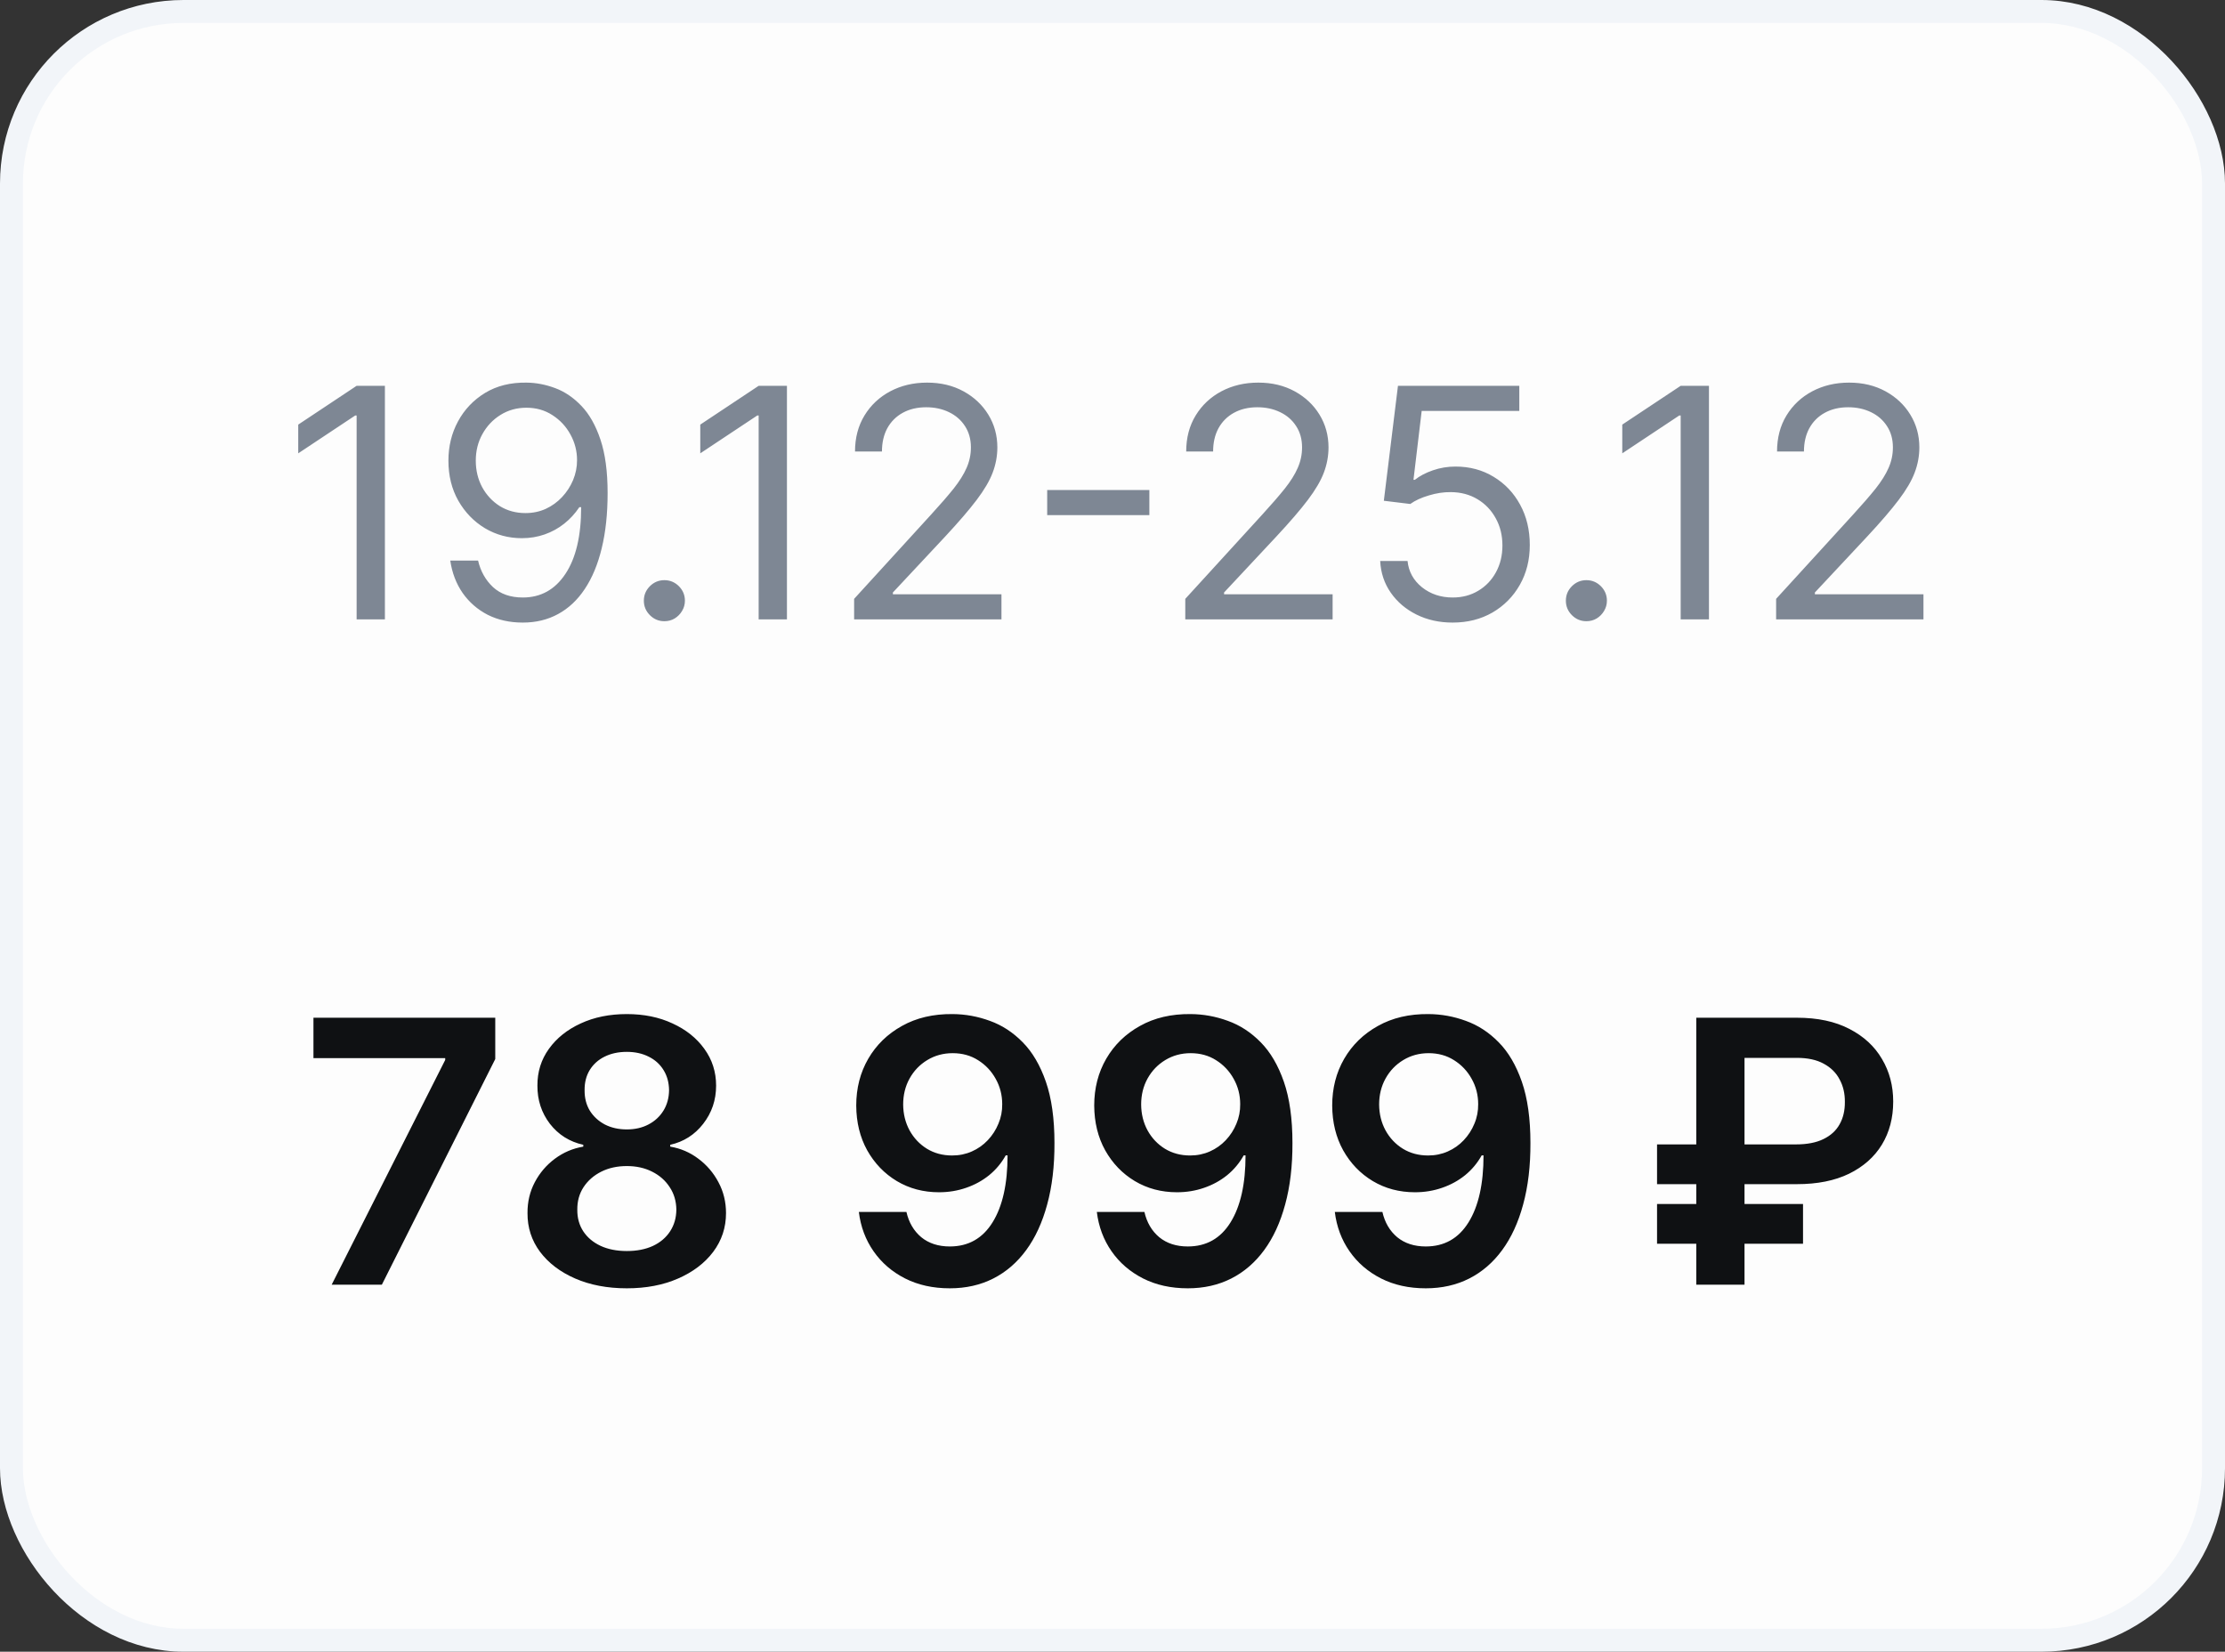 <svg width="97" height="72" viewBox="0 0 97 72" fill="none" xmlns="http://www.w3.org/2000/svg">
<rect x="0" y="0" width="97" height="72" fill="#333333" stroke="none"/>
<rect x="0.5" y="0.5" width="96" height="71" rx="7.5" fill="#FDFDFD"/>
<rect x="0.5" y="0.5" width="96" height="71" rx="7.5" stroke="#F2F5F9"/>
<path d="M16.78 16.818V27H15.547V18.111H15.487L13.002 19.761V18.509L15.547 16.818H16.78ZM22.95 16.679C23.367 16.682 23.785 16.762 24.203 16.918C24.62 17.073 25.001 17.332 25.346 17.693C25.691 18.051 25.968 18.54 26.176 19.16C26.385 19.78 26.489 20.557 26.489 21.491C26.489 22.396 26.403 23.2 26.231 23.903C26.062 24.602 25.817 25.192 25.495 25.673C25.177 26.153 24.789 26.518 24.332 26.766C23.878 27.015 23.364 27.139 22.791 27.139C22.221 27.139 21.712 27.026 21.264 26.801C20.82 26.572 20.456 26.256 20.171 25.852C19.889 25.444 19.708 24.972 19.629 24.435H20.842C20.951 24.902 21.168 25.288 21.493 25.593C21.821 25.895 22.254 26.046 22.791 26.046C23.576 26.046 24.196 25.702 24.65 25.016C25.107 24.33 25.336 23.361 25.336 22.108H25.257C25.071 22.386 24.851 22.627 24.595 22.829C24.34 23.031 24.057 23.187 23.745 23.296C23.434 23.405 23.102 23.46 22.751 23.46C22.168 23.46 21.632 23.316 21.145 23.028C20.661 22.736 20.273 22.337 19.982 21.829C19.693 21.319 19.549 20.736 19.549 20.079C19.549 19.456 19.688 18.886 19.967 18.369C20.248 17.849 20.643 17.435 21.15 17.126C21.66 16.818 22.26 16.669 22.95 16.679ZM22.95 17.773C22.532 17.773 22.156 17.877 21.821 18.086C21.49 18.291 21.226 18.57 21.031 18.921C20.838 19.269 20.742 19.655 20.742 20.079C20.742 20.504 20.835 20.89 21.021 21.238C21.21 21.583 21.467 21.858 21.791 22.063C22.119 22.265 22.492 22.366 22.91 22.366C23.225 22.366 23.518 22.305 23.79 22.183C24.062 22.057 24.299 21.886 24.501 21.671C24.706 21.452 24.867 21.205 24.983 20.93C25.099 20.651 25.157 20.361 25.157 20.06C25.157 19.662 25.061 19.289 24.869 18.941C24.68 18.593 24.418 18.311 24.083 18.096C23.752 17.88 23.374 17.773 22.95 17.773ZM28.964 27.079C28.719 27.079 28.508 26.992 28.333 26.816C28.157 26.64 28.069 26.43 28.069 26.185C28.069 25.939 28.157 25.729 28.333 25.553C28.508 25.378 28.719 25.29 28.964 25.29C29.209 25.29 29.42 25.378 29.596 25.553C29.771 25.729 29.859 25.939 29.859 26.185C29.859 26.347 29.818 26.496 29.735 26.632C29.655 26.768 29.547 26.877 29.412 26.96C29.279 27.04 29.13 27.079 28.964 27.079ZM34.307 16.818V27H33.074V18.111H33.015L30.529 19.761V18.509L33.074 16.818H34.307ZM37.236 27V26.105L40.596 22.426C40.991 21.995 41.316 21.621 41.571 21.303C41.826 20.981 42.015 20.68 42.138 20.398C42.264 20.113 42.327 19.814 42.327 19.503C42.327 19.145 42.24 18.835 42.068 18.573C41.899 18.311 41.667 18.109 41.372 17.967C41.077 17.824 40.746 17.753 40.378 17.753C39.987 17.753 39.645 17.834 39.353 17.996C39.065 18.155 38.841 18.379 38.682 18.668C38.527 18.956 38.449 19.294 38.449 19.682H37.275C37.275 19.085 37.413 18.562 37.688 18.111C37.963 17.66 38.338 17.309 38.812 17.057C39.289 16.805 39.824 16.679 40.417 16.679C41.014 16.679 41.543 16.805 42.003 17.057C42.464 17.309 42.825 17.648 43.087 18.076C43.349 18.504 43.48 18.979 43.48 19.503C43.48 19.877 43.412 20.244 43.276 20.602C43.144 20.956 42.911 21.352 42.58 21.79C42.252 22.224 41.796 22.754 41.213 23.381L38.926 25.827V25.906H43.659V27H37.236ZM50.107 21.362V22.456H45.653V21.362H50.107ZM51.673 27V26.105L55.034 22.426C55.428 21.995 55.753 21.621 56.008 21.303C56.264 20.981 56.453 20.68 56.575 20.398C56.701 20.113 56.764 19.814 56.764 19.503C56.764 19.145 56.678 18.835 56.505 18.573C56.337 18.311 56.105 18.109 55.809 17.967C55.514 17.824 55.183 17.753 54.815 17.753C54.424 17.753 54.083 17.834 53.791 17.996C53.503 18.155 53.279 18.379 53.12 18.668C52.964 18.956 52.886 19.294 52.886 19.682H51.713C51.713 19.085 51.85 18.562 52.126 18.111C52.401 17.66 52.775 17.309 53.249 17.057C53.726 16.805 54.262 16.679 54.855 16.679C55.452 16.679 55.98 16.805 56.441 17.057C56.902 17.309 57.263 17.648 57.525 18.076C57.786 18.504 57.917 18.979 57.917 19.503C57.917 19.877 57.849 20.244 57.714 20.602C57.581 20.956 57.349 21.352 57.018 21.79C56.69 22.224 56.234 22.754 55.65 23.381L53.364 25.827V25.906H58.096V27H51.673ZM63.331 27.139C62.748 27.139 62.223 27.023 61.755 26.791C61.288 26.559 60.914 26.241 60.632 25.837C60.35 25.432 60.196 24.972 60.17 24.454H61.363C61.409 24.915 61.618 25.296 61.989 25.598C62.364 25.896 62.811 26.046 63.331 26.046C63.749 26.046 64.12 25.948 64.445 25.752C64.773 25.557 65.03 25.288 65.216 24.947C65.405 24.602 65.499 24.213 65.499 23.778C65.499 23.334 65.401 22.938 65.206 22.59C65.014 22.239 64.748 21.962 64.41 21.76C64.072 21.558 63.686 21.455 63.252 21.452C62.94 21.448 62.621 21.496 62.292 21.596C61.964 21.692 61.694 21.816 61.482 21.969L60.329 21.829L60.945 16.818H66.235V17.912H61.979L61.621 20.915H61.681C61.89 20.749 62.152 20.611 62.466 20.502C62.781 20.393 63.109 20.338 63.451 20.338C64.074 20.338 64.629 20.487 65.116 20.785C65.607 21.081 65.991 21.485 66.27 21.999C66.551 22.512 66.692 23.099 66.692 23.759C66.692 24.408 66.546 24.988 66.255 25.499C65.966 26.006 65.569 26.407 65.062 26.702C64.555 26.993 63.978 27.139 63.331 27.139ZM69.159 27.079C68.914 27.079 68.704 26.992 68.528 26.816C68.352 26.64 68.265 26.43 68.265 26.185C68.265 25.939 68.352 25.729 68.528 25.553C68.704 25.378 68.914 25.29 69.159 25.29C69.405 25.29 69.615 25.378 69.791 25.553C69.966 25.729 70.054 25.939 70.054 26.185C70.054 26.347 70.013 26.496 69.93 26.632C69.85 26.768 69.743 26.877 69.607 26.96C69.474 27.04 69.325 27.079 69.159 27.079ZM74.503 16.818V27H73.27V18.111H73.21L70.724 19.761V18.509L73.27 16.818H74.503ZM77.431 27V26.105L80.792 22.426C81.186 21.995 81.511 21.621 81.766 21.303C82.021 20.981 82.21 20.68 82.333 20.398C82.459 20.113 82.522 19.814 82.522 19.503C82.522 19.145 82.436 18.835 82.263 18.573C82.094 18.311 81.862 18.109 81.567 17.967C81.272 17.824 80.941 17.753 80.573 17.753C80.182 17.753 79.841 17.834 79.549 17.996C79.26 18.155 79.037 18.379 78.878 18.668C78.722 18.956 78.644 19.294 78.644 19.682H77.471C77.471 19.085 77.608 18.562 77.883 18.111C78.158 17.66 78.533 17.309 79.007 17.057C79.484 16.805 80.019 16.679 80.613 16.679C81.209 16.679 81.738 16.805 82.199 17.057C82.659 17.309 83.021 17.648 83.282 18.076C83.544 18.504 83.675 18.979 83.675 19.503C83.675 19.877 83.607 20.244 83.471 20.602C83.339 20.956 83.107 21.352 82.775 21.79C82.447 22.224 81.992 22.754 81.408 23.381L79.121 25.827V25.906H83.854V27H77.431Z" fill="#7E8794"/>
<path d="M14.46 56L19.409 46.205V46.125H13.665V44.364H21.591V46.165L16.648 56H14.46ZM27.327 56.159C26.482 56.159 25.732 56.017 25.077 55.733C24.425 55.449 23.914 55.061 23.543 54.568C23.175 54.072 22.993 53.51 22.997 52.881C22.993 52.392 23.099 51.943 23.315 51.534C23.531 51.125 23.823 50.784 24.19 50.511C24.562 50.235 24.974 50.059 25.429 49.983V49.903C24.831 49.771 24.346 49.466 23.974 48.989C23.607 48.508 23.425 47.953 23.429 47.324C23.425 46.725 23.592 46.191 23.929 45.722C24.266 45.252 24.728 44.883 25.315 44.614C25.902 44.341 26.573 44.205 27.327 44.205C28.073 44.205 28.738 44.341 29.321 44.614C29.908 44.883 30.37 45.252 30.707 45.722C31.048 46.191 31.219 46.725 31.219 47.324C31.219 47.953 31.031 48.508 30.656 48.989C30.285 49.466 29.806 49.771 29.219 49.903V49.983C29.673 50.059 30.082 50.235 30.446 50.511C30.813 50.784 31.105 51.125 31.321 51.534C31.541 51.943 31.651 52.392 31.651 52.881C31.651 53.51 31.465 54.072 31.094 54.568C30.723 55.061 30.211 55.449 29.56 55.733C28.912 56.017 28.168 56.159 27.327 56.159ZM27.327 54.534C27.762 54.534 28.141 54.46 28.463 54.312C28.785 54.161 29.035 53.949 29.213 53.676C29.391 53.403 29.482 53.089 29.486 52.733C29.482 52.362 29.385 52.034 29.196 51.75C29.01 51.462 28.755 51.237 28.429 51.074C28.107 50.911 27.74 50.83 27.327 50.83C26.91 50.83 26.539 50.911 26.213 51.074C25.887 51.237 25.63 51.462 25.44 51.75C25.255 52.034 25.164 52.362 25.168 52.733C25.164 53.089 25.251 53.403 25.429 53.676C25.607 53.945 25.857 54.155 26.179 54.307C26.505 54.458 26.887 54.534 27.327 54.534ZM27.327 49.233C27.683 49.233 27.997 49.161 28.27 49.017C28.546 48.873 28.764 48.672 28.923 48.415C29.082 48.157 29.164 47.86 29.168 47.523C29.164 47.189 29.084 46.898 28.929 46.648C28.774 46.394 28.558 46.199 28.281 46.062C28.005 45.922 27.687 45.852 27.327 45.852C26.959 45.852 26.635 45.922 26.355 46.062C26.079 46.199 25.863 46.394 25.707 46.648C25.556 46.898 25.482 47.189 25.486 47.523C25.482 47.86 25.558 48.157 25.713 48.415C25.872 48.669 26.09 48.869 26.366 49.017C26.647 49.161 26.967 49.233 27.327 49.233ZM41.527 44.205C42.084 44.208 42.626 44.307 43.152 44.5C43.682 44.689 44.16 45 44.584 45.432C45.008 45.86 45.345 46.434 45.595 47.153C45.845 47.873 45.97 48.763 45.97 49.824C45.974 50.824 45.868 51.718 45.652 52.506C45.44 53.29 45.135 53.953 44.737 54.494C44.34 55.036 43.86 55.449 43.3 55.733C42.739 56.017 42.108 56.159 41.408 56.159C40.673 56.159 40.021 56.015 39.453 55.727C38.889 55.439 38.432 55.045 38.084 54.545C37.735 54.045 37.521 53.474 37.442 52.83H39.516C39.622 53.292 39.838 53.659 40.163 53.932C40.493 54.201 40.908 54.335 41.408 54.335C42.215 54.335 42.836 53.985 43.271 53.284C43.707 52.583 43.925 51.61 43.925 50.364H43.845C43.66 50.697 43.419 50.985 43.124 51.227C42.828 51.466 42.493 51.65 42.118 51.778C41.747 51.907 41.353 51.972 40.936 51.972C40.254 51.972 39.641 51.809 39.095 51.483C38.553 51.157 38.124 50.71 37.805 50.142C37.491 49.574 37.332 48.924 37.328 48.193C37.328 47.436 37.502 46.756 37.851 46.153C38.203 45.547 38.694 45.07 39.322 44.722C39.951 44.369 40.686 44.197 41.527 44.205ZM41.533 45.909C41.124 45.909 40.754 46.01 40.425 46.21C40.099 46.407 39.841 46.676 39.652 47.017C39.466 47.354 39.374 47.731 39.374 48.148C39.377 48.561 39.47 48.936 39.652 49.273C39.838 49.61 40.09 49.877 40.408 50.074C40.73 50.271 41.097 50.369 41.51 50.369C41.817 50.369 42.103 50.311 42.368 50.193C42.633 50.076 42.864 49.913 43.061 49.705C43.262 49.492 43.417 49.252 43.527 48.983C43.641 48.714 43.696 48.43 43.692 48.131C43.692 47.733 43.597 47.365 43.408 47.028C43.222 46.691 42.966 46.42 42.641 46.216C42.319 46.011 41.949 45.909 41.533 45.909ZM51.902 44.205C52.459 44.208 53.001 44.307 53.527 44.5C54.057 44.689 54.535 45 54.959 45.432C55.383 45.86 55.72 46.434 55.97 47.153C56.22 47.873 56.345 48.763 56.345 49.824C56.349 50.824 56.243 51.718 56.027 52.506C55.815 53.29 55.51 53.953 55.112 54.494C54.715 55.036 54.235 55.449 53.675 55.733C53.114 56.017 52.483 56.159 51.783 56.159C51.048 56.159 50.396 56.015 49.828 55.727C49.264 55.439 48.807 55.045 48.459 54.545C48.11 54.045 47.896 53.474 47.817 52.83H49.891C49.997 53.292 50.213 53.659 50.538 53.932C50.868 54.201 51.283 54.335 51.783 54.335C52.59 54.335 53.211 53.985 53.646 53.284C54.082 52.583 54.3 51.61 54.3 50.364H54.22C54.035 50.697 53.794 50.985 53.499 51.227C53.203 51.466 52.868 51.65 52.493 51.778C52.122 51.907 51.728 51.972 51.311 51.972C50.629 51.972 50.016 51.809 49.47 51.483C48.928 51.157 48.499 50.71 48.18 50.142C47.866 49.574 47.707 48.924 47.703 48.193C47.703 47.436 47.877 46.756 48.226 46.153C48.578 45.547 49.069 45.07 49.697 44.722C50.326 44.369 51.061 44.197 51.902 44.205ZM51.908 45.909C51.499 45.909 51.129 46.01 50.8 46.21C50.474 46.407 50.216 46.676 50.027 47.017C49.841 47.354 49.749 47.731 49.749 48.148C49.752 48.561 49.845 48.936 50.027 49.273C50.213 49.61 50.465 49.877 50.783 50.074C51.105 50.271 51.472 50.369 51.885 50.369C52.192 50.369 52.478 50.311 52.743 50.193C53.008 50.076 53.239 49.913 53.436 49.705C53.637 49.492 53.792 49.252 53.902 48.983C54.016 48.714 54.071 48.43 54.067 48.131C54.067 47.733 53.972 47.365 53.783 47.028C53.597 46.691 53.341 46.42 53.016 46.216C52.694 46.011 52.324 45.909 51.908 45.909ZM62.277 44.205C62.834 44.208 63.376 44.307 63.902 44.5C64.432 44.689 64.91 45 65.334 45.432C65.758 45.86 66.095 46.434 66.345 47.153C66.595 47.873 66.72 48.763 66.72 49.824C66.724 50.824 66.618 51.718 66.402 52.506C66.19 53.29 65.885 53.953 65.487 54.494C65.09 55.036 64.61 55.449 64.05 55.733C63.489 56.017 62.858 56.159 62.158 56.159C61.423 56.159 60.771 56.015 60.203 55.727C59.639 55.439 59.182 55.045 58.834 54.545C58.485 54.045 58.271 53.474 58.192 52.83H60.266C60.372 53.292 60.588 53.659 60.913 53.932C61.243 54.201 61.658 54.335 62.158 54.335C62.965 54.335 63.586 53.985 64.021 53.284C64.457 52.583 64.675 51.61 64.675 50.364H64.595C64.41 50.697 64.169 50.985 63.874 51.227C63.578 51.466 63.243 51.65 62.868 51.778C62.497 51.907 62.103 51.972 61.686 51.972C61.004 51.972 60.391 51.809 59.845 51.483C59.303 51.157 58.874 50.71 58.555 50.142C58.241 49.574 58.082 48.924 58.078 48.193C58.078 47.436 58.252 46.756 58.601 46.153C58.953 45.547 59.444 45.07 60.072 44.722C60.701 44.369 61.436 44.197 62.277 44.205ZM62.283 45.909C61.874 45.909 61.504 46.01 61.175 46.21C60.849 46.407 60.591 46.676 60.402 47.017C60.216 47.354 60.124 47.731 60.124 48.148C60.127 48.561 60.22 48.936 60.402 49.273C60.588 49.61 60.84 49.877 61.158 50.074C61.48 50.271 61.847 50.369 62.26 50.369C62.567 50.369 62.853 50.311 63.118 50.193C63.383 50.076 63.614 49.913 63.811 49.705C64.012 49.492 64.167 49.252 64.277 48.983C64.391 48.714 64.445 48.43 64.442 48.131C64.442 47.733 64.347 47.365 64.158 47.028C63.972 46.691 63.716 46.42 63.391 46.216C63.069 46.011 62.699 45.909 62.283 45.909ZM78.337 51.619H72.24V49.886H78.291C78.78 49.886 79.181 49.809 79.496 49.653C79.814 49.498 80.049 49.282 80.2 49.006C80.356 48.729 80.431 48.405 80.428 48.034C80.431 47.67 80.356 47.345 80.2 47.057C80.049 46.765 79.818 46.536 79.507 46.369C79.2 46.199 78.81 46.114 78.337 46.114H76.053V56H73.95V44.364H78.337C79.238 44.364 80.001 44.526 80.626 44.852C81.251 45.174 81.725 45.612 82.047 46.165C82.373 46.714 82.535 47.331 82.535 48.017C82.535 48.729 82.371 49.356 82.041 49.898C81.712 50.436 81.234 50.858 80.609 51.165C79.984 51.468 79.227 51.619 78.337 51.619ZM78.604 52.483V54.216H72.24V52.483H78.604Z" fill="#0F1113"/>
</svg>
